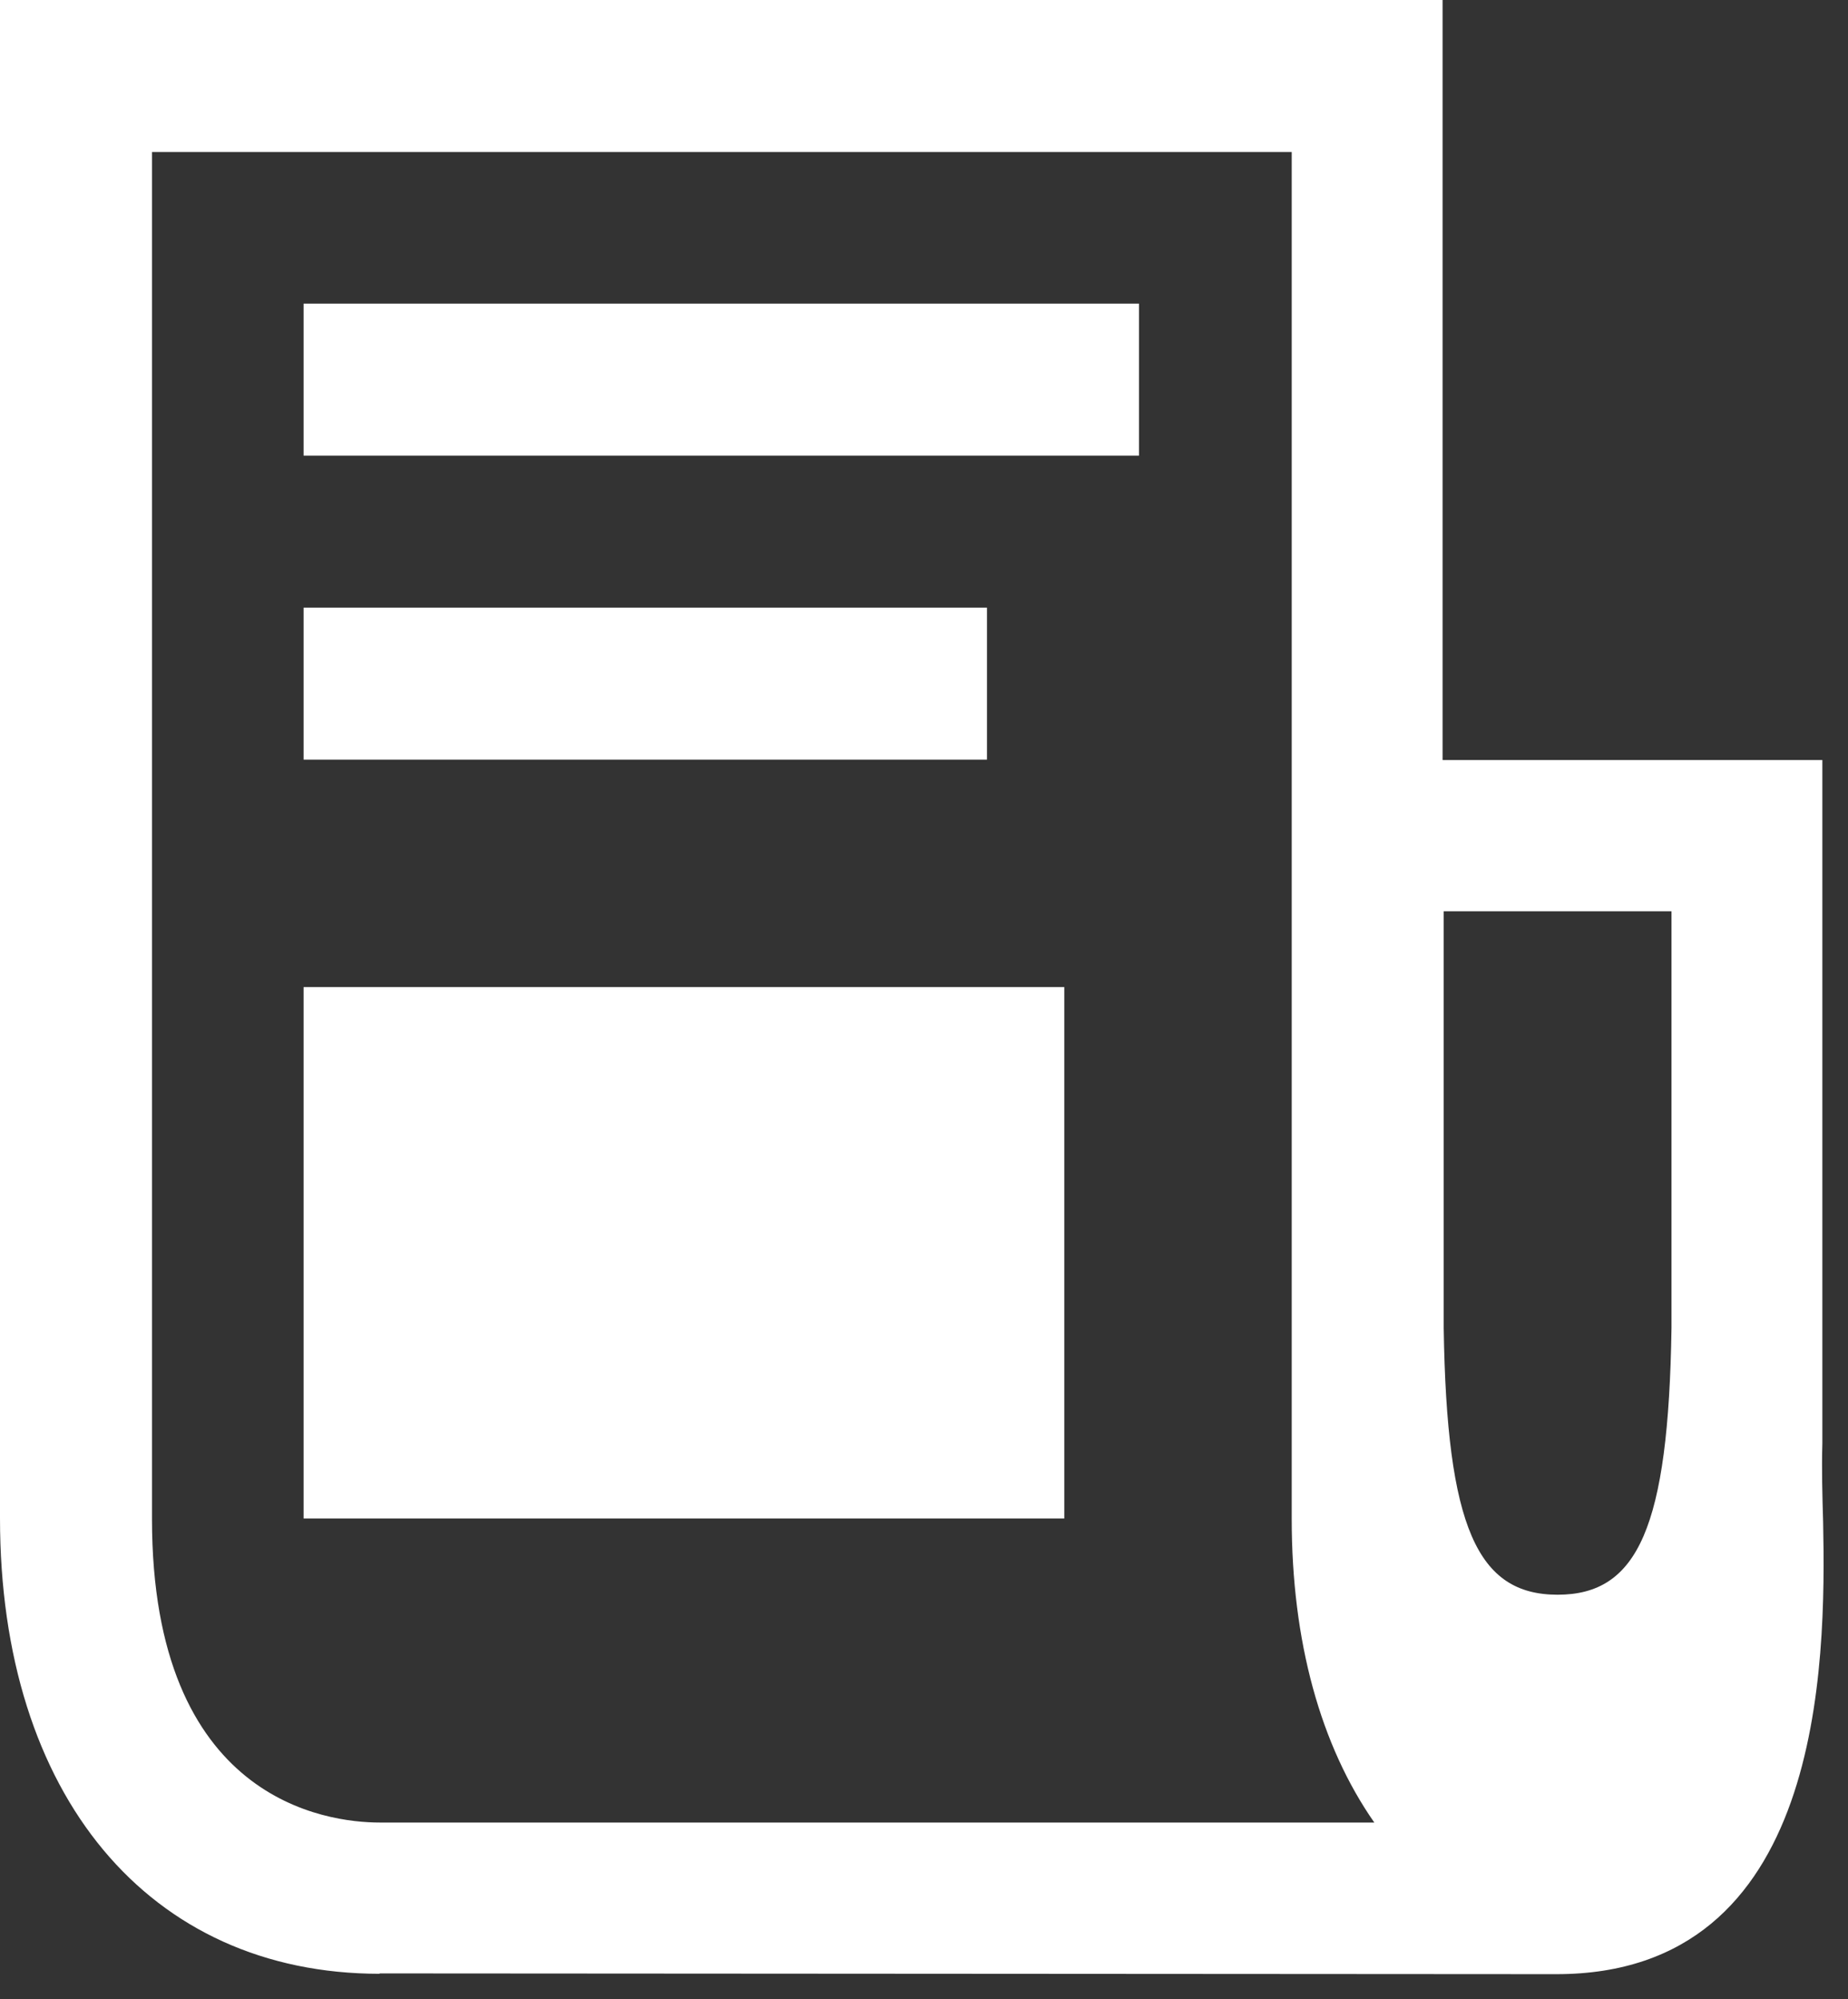 <svg width="49" height="53" viewBox="0 0 49 53" fill="none" xmlns="http://www.w3.org/2000/svg">
<rect x="0" y="0" width="49" height="53" fill="#333333" stroke="none"/>
<g clip-path="url(#clip0_6_248)">
<path d="M44.3 24.16H38.28V35.21C38.36 40.48 39.17 42.28 41.3 42.28C43.43 42.28 44.24 40.49 44.32 35.21V24.16H44.3ZM36.44 48.32C35.01 46.27 34.25 43.51 34.25 40.27V4.03H4.03V40.27C4.03 47.74 8.66 48.32 10.07 48.32H36.45H36.44ZM10.07 52.33C3.95 52.33 0 47.6 0 40.25V0H38.25V20.15H48.32V38.27C48.3 38.95 48.32 39.66 48.34 40.34C48.42 44.17 48.34 52.34 41.27 52.34L10.06 52.32L10.07 52.33ZM26.18 16.11H8.05V20.14H26.17V16.11H26.18ZM8.05 12.08H30.2V8.05H8.05V12.08ZM8.05 26.17H28.22V40.26H8.05V26.17Z" fill="white"/>
</g>
<defs>
<clipPath id="clip0_6_248">
<rect width="48.36" height="52.35" fill="white"/>
</clipPath>
</defs>
</svg>
